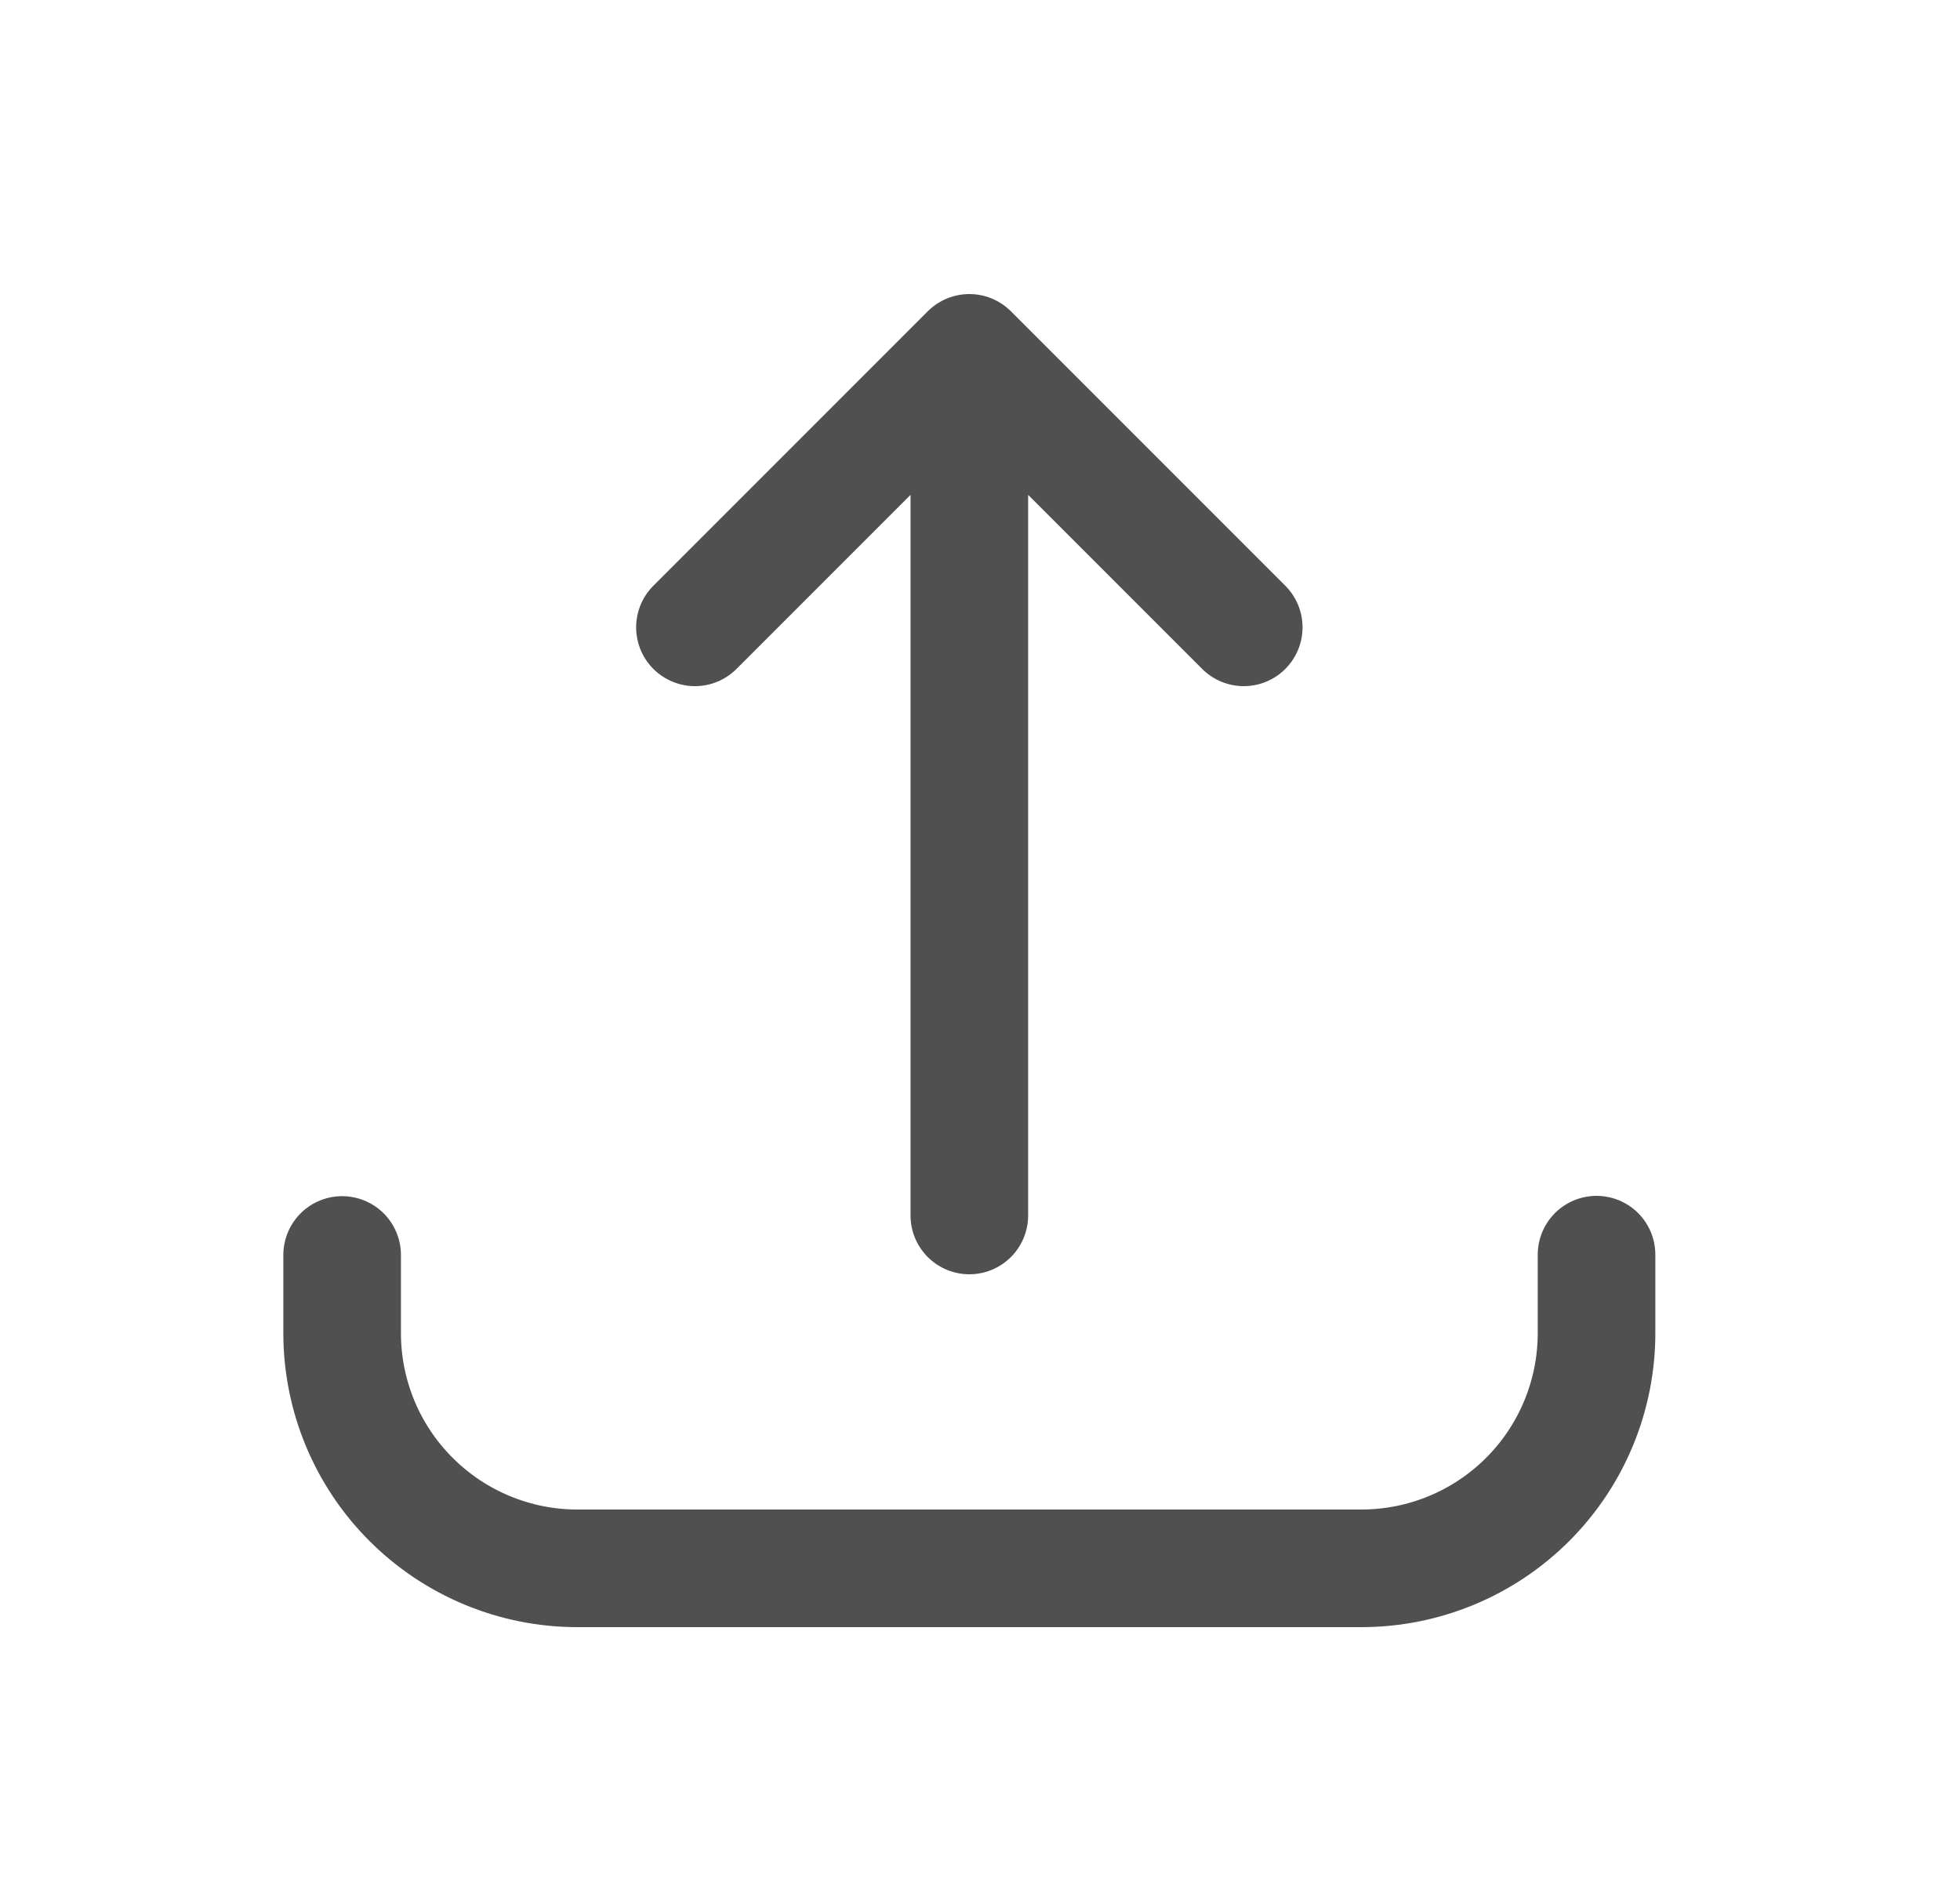 <svg viewBox="0 0 25 24" fill="none" xmlns="http://www.w3.org/2000/svg">
<path d="M4.364 16.004V17C4.364 17.796 4.68 18.559 5.243 19.121C5.806 19.684 6.569 20 7.364 20H17.364C18.16 20 18.923 19.684 19.486 19.121C20.048 18.559 20.364 17.796 20.364 17V16M12.364 15.5V4.5M12.364 4.5L15.864 8M12.364 4.5L8.864 8" stroke="#505050" stroke-width="1.5" stroke-linecap="round" stroke-linejoin="round"/>
</svg>
